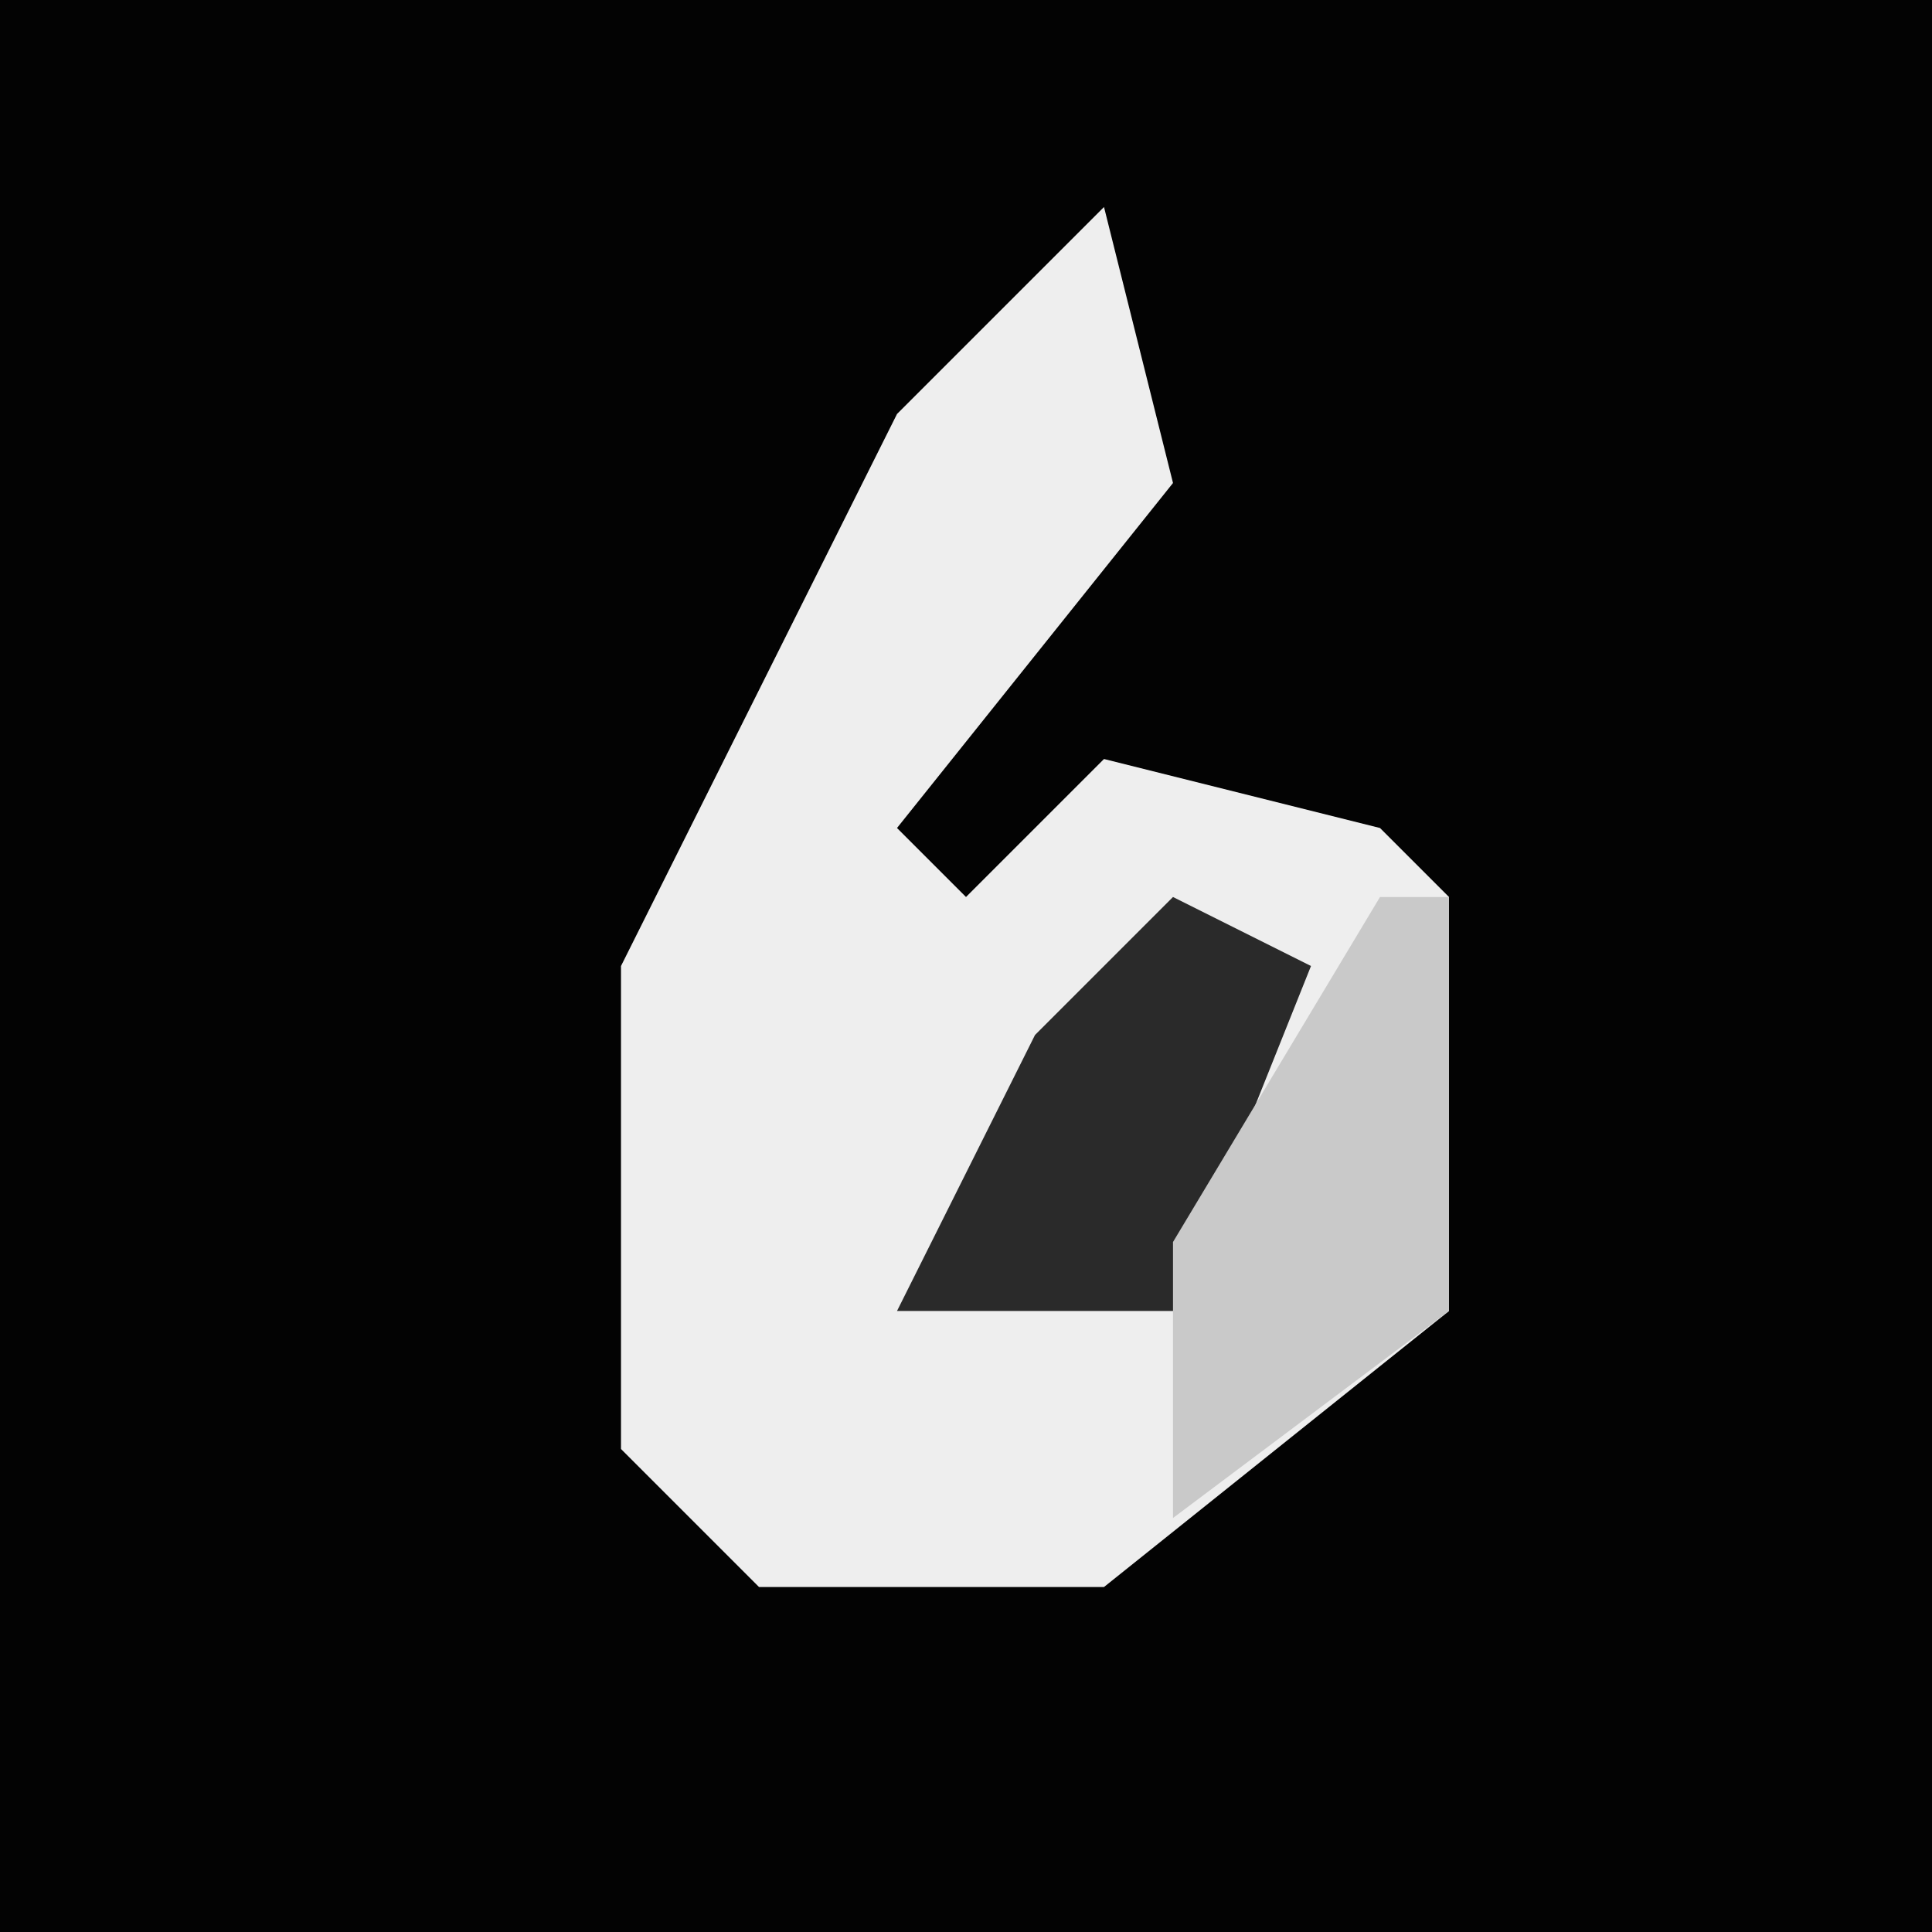 <?xml version="1.0" encoding="UTF-8"?>
<svg version="1.1" xmlns="http://www.w3.org/2000/svg" width="28" height="28">
<path d="M0,0 L28,0 L28,28 L0,28 Z " fill="#030303" transform="translate(0,0)"/>
<path d="M0,0 L1,4 L-3,9 L-2,10 L0,8 L4,9 L5,10 L5,16 L0,20 L-5,20 L-7,18 L-7,11 L-3,3 Z " fill="#EEEEEE" transform="translate(16,3)"/>
<path d="M0,0 L2,1 L0,6 L-4,6 L-2,2 Z " fill="#2A2A2A" transform="translate(17,13)"/>
<path d="M0,0 L1,0 L1,6 L-3,9 L-3,5 Z " fill="#C9C9C9" transform="translate(20,13)"/>
</svg>
